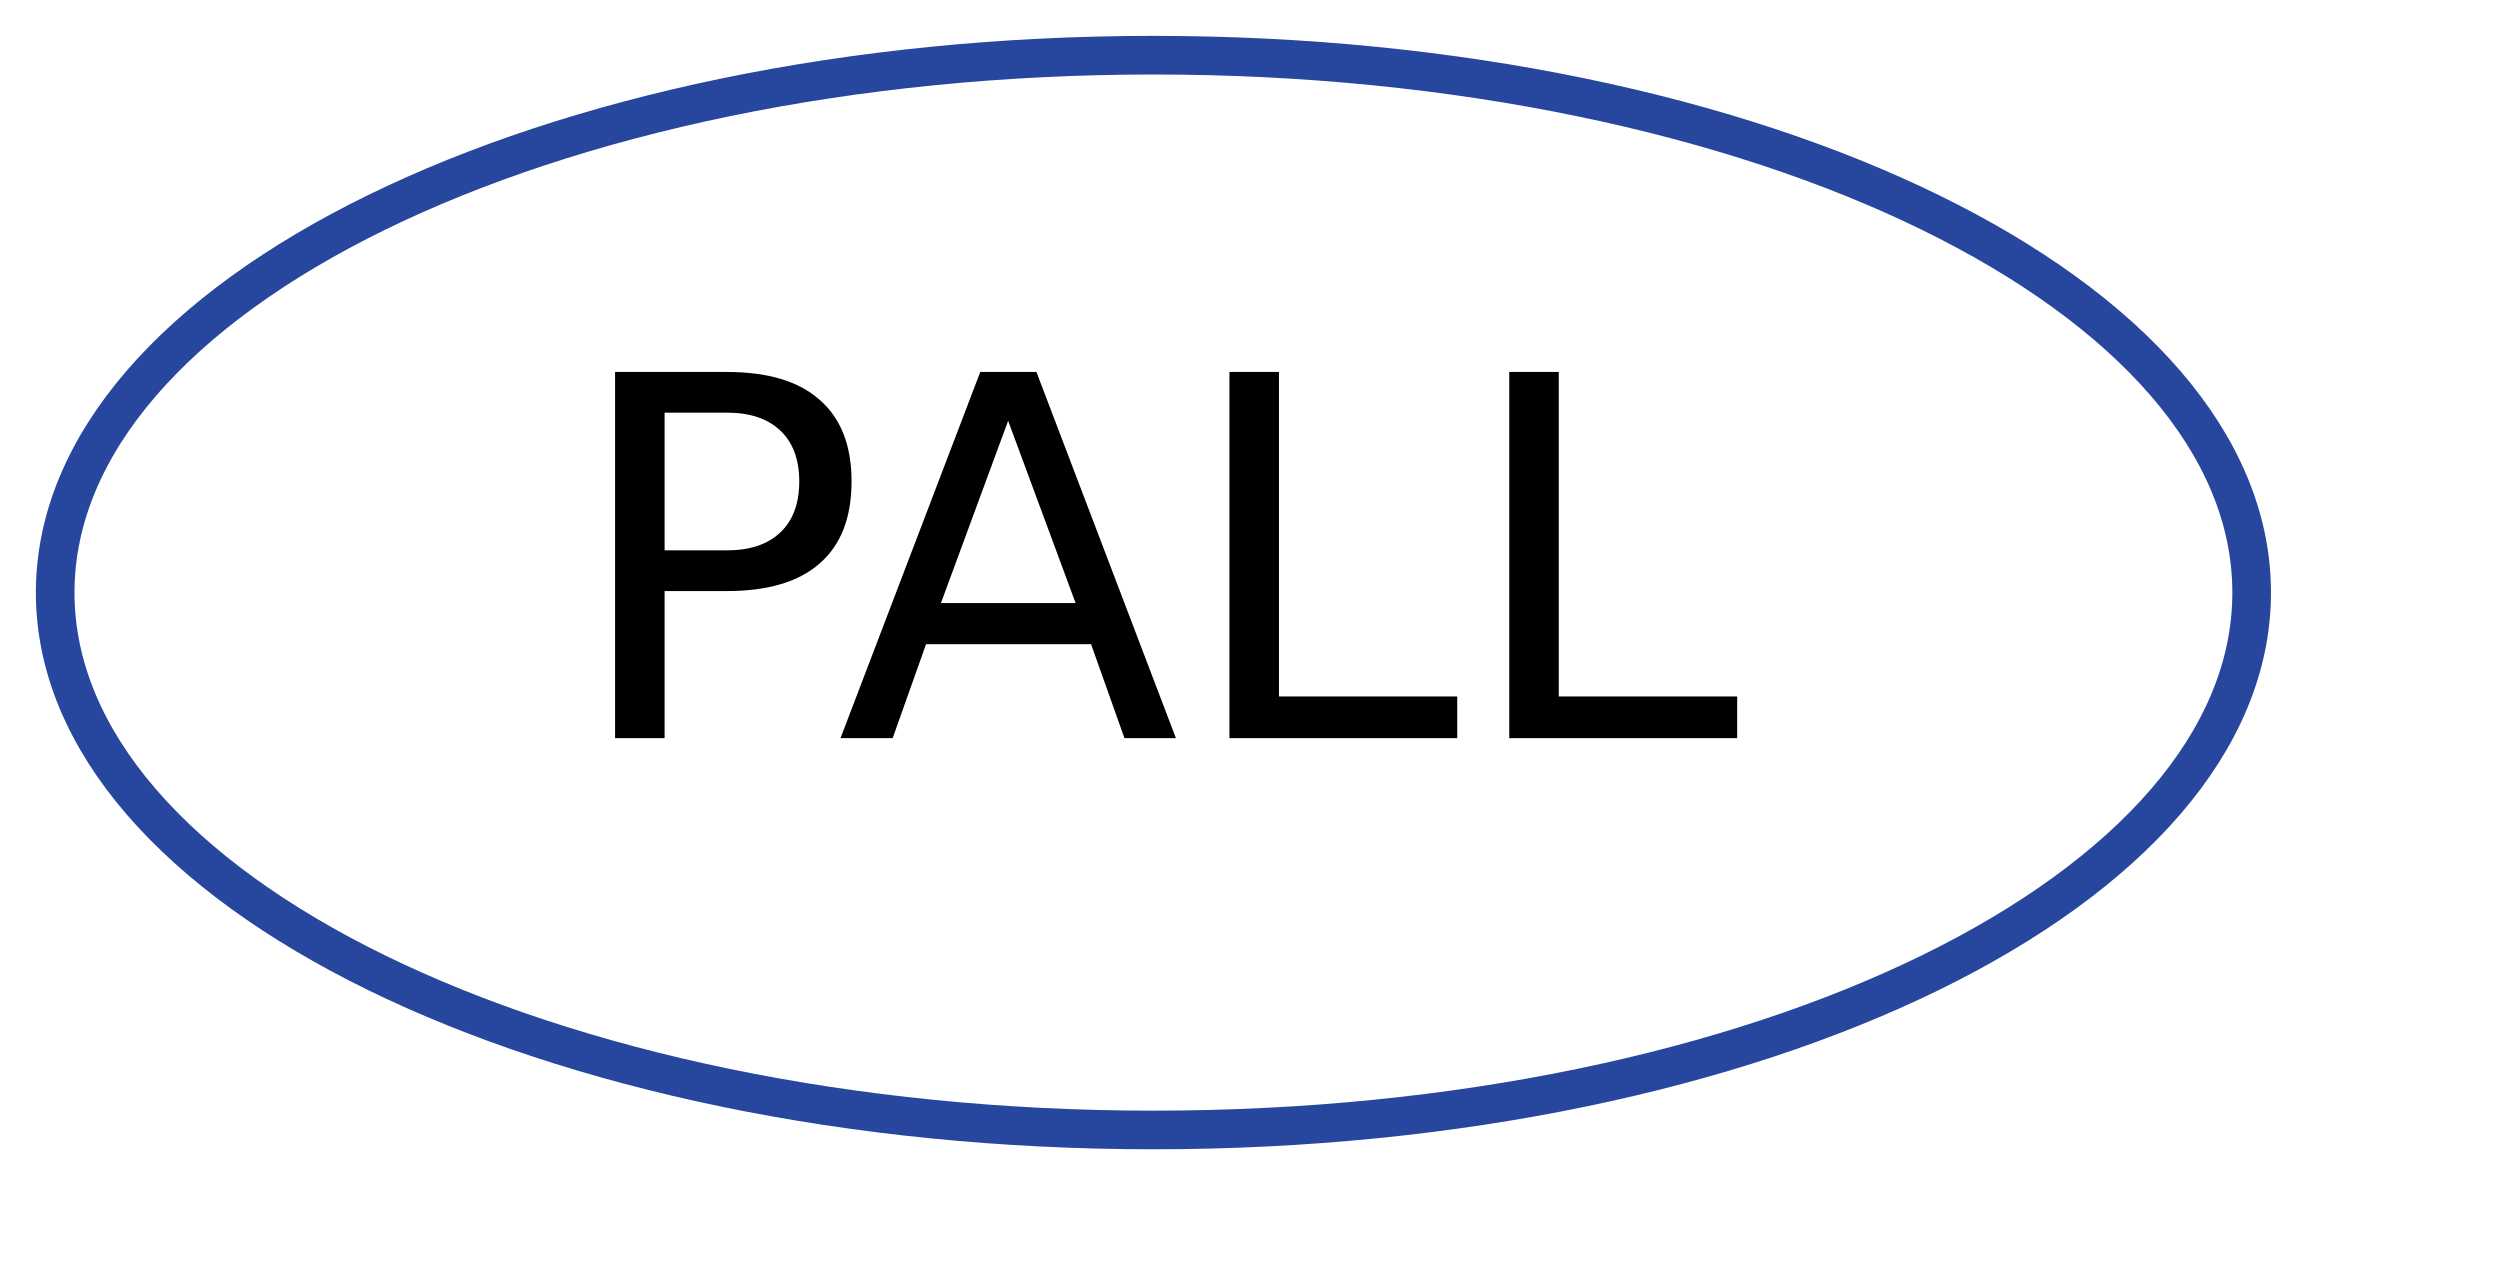 <svg version="1.2" xmlns="http://www.w3.org/2000/svg" viewBox="0 0 1812 915" width="1812" height="915">
	<title>New Project</title>
	<style>.s0 {
  fill: none;
  stroke: #27469d;
  stroke-width: 28px;
}

.s1 {
  fill: #000;
}

</style>
	<path id="Layer 1" class="s0" d="m836 819c-440.2 0-796-174.1-796-389.5 0-215.4 355.8-389.5 796-389.5 440.2 0 796 174.1 796 389.5 0 215.4-355.8 389.5-796 389.5z"></path>
	<path id="PALL" class="s1" aria-label="PALL" d="m526.9 299.1h-45.2v99.8h45.2q25 0 38.7-13 13.7-13 13.7-37 0-23.8-13.7-36.8-13.7-13-38.7-13zm-81.1 235.9v-265.4h81.1q44.6 0 67.3 20.3 23 20.1 23 59 0 39.3-23 59.4-22.7 20.1-67.3 20.1h-45.2v106.6zm333.8-97.9l-48.9-132.1-48.7 132.1zm-170.4 97.9l101.3-265.4h40.7l101.1 265.4h-37.3l-24.2-68.1h-119.6l-24.2 68.1zm281.9 0v-265.4h35.9v235.2h129.2v30.2zm202.8 0v-265.4h35.9v235.2h129.3v30.2z"></path>
</svg>